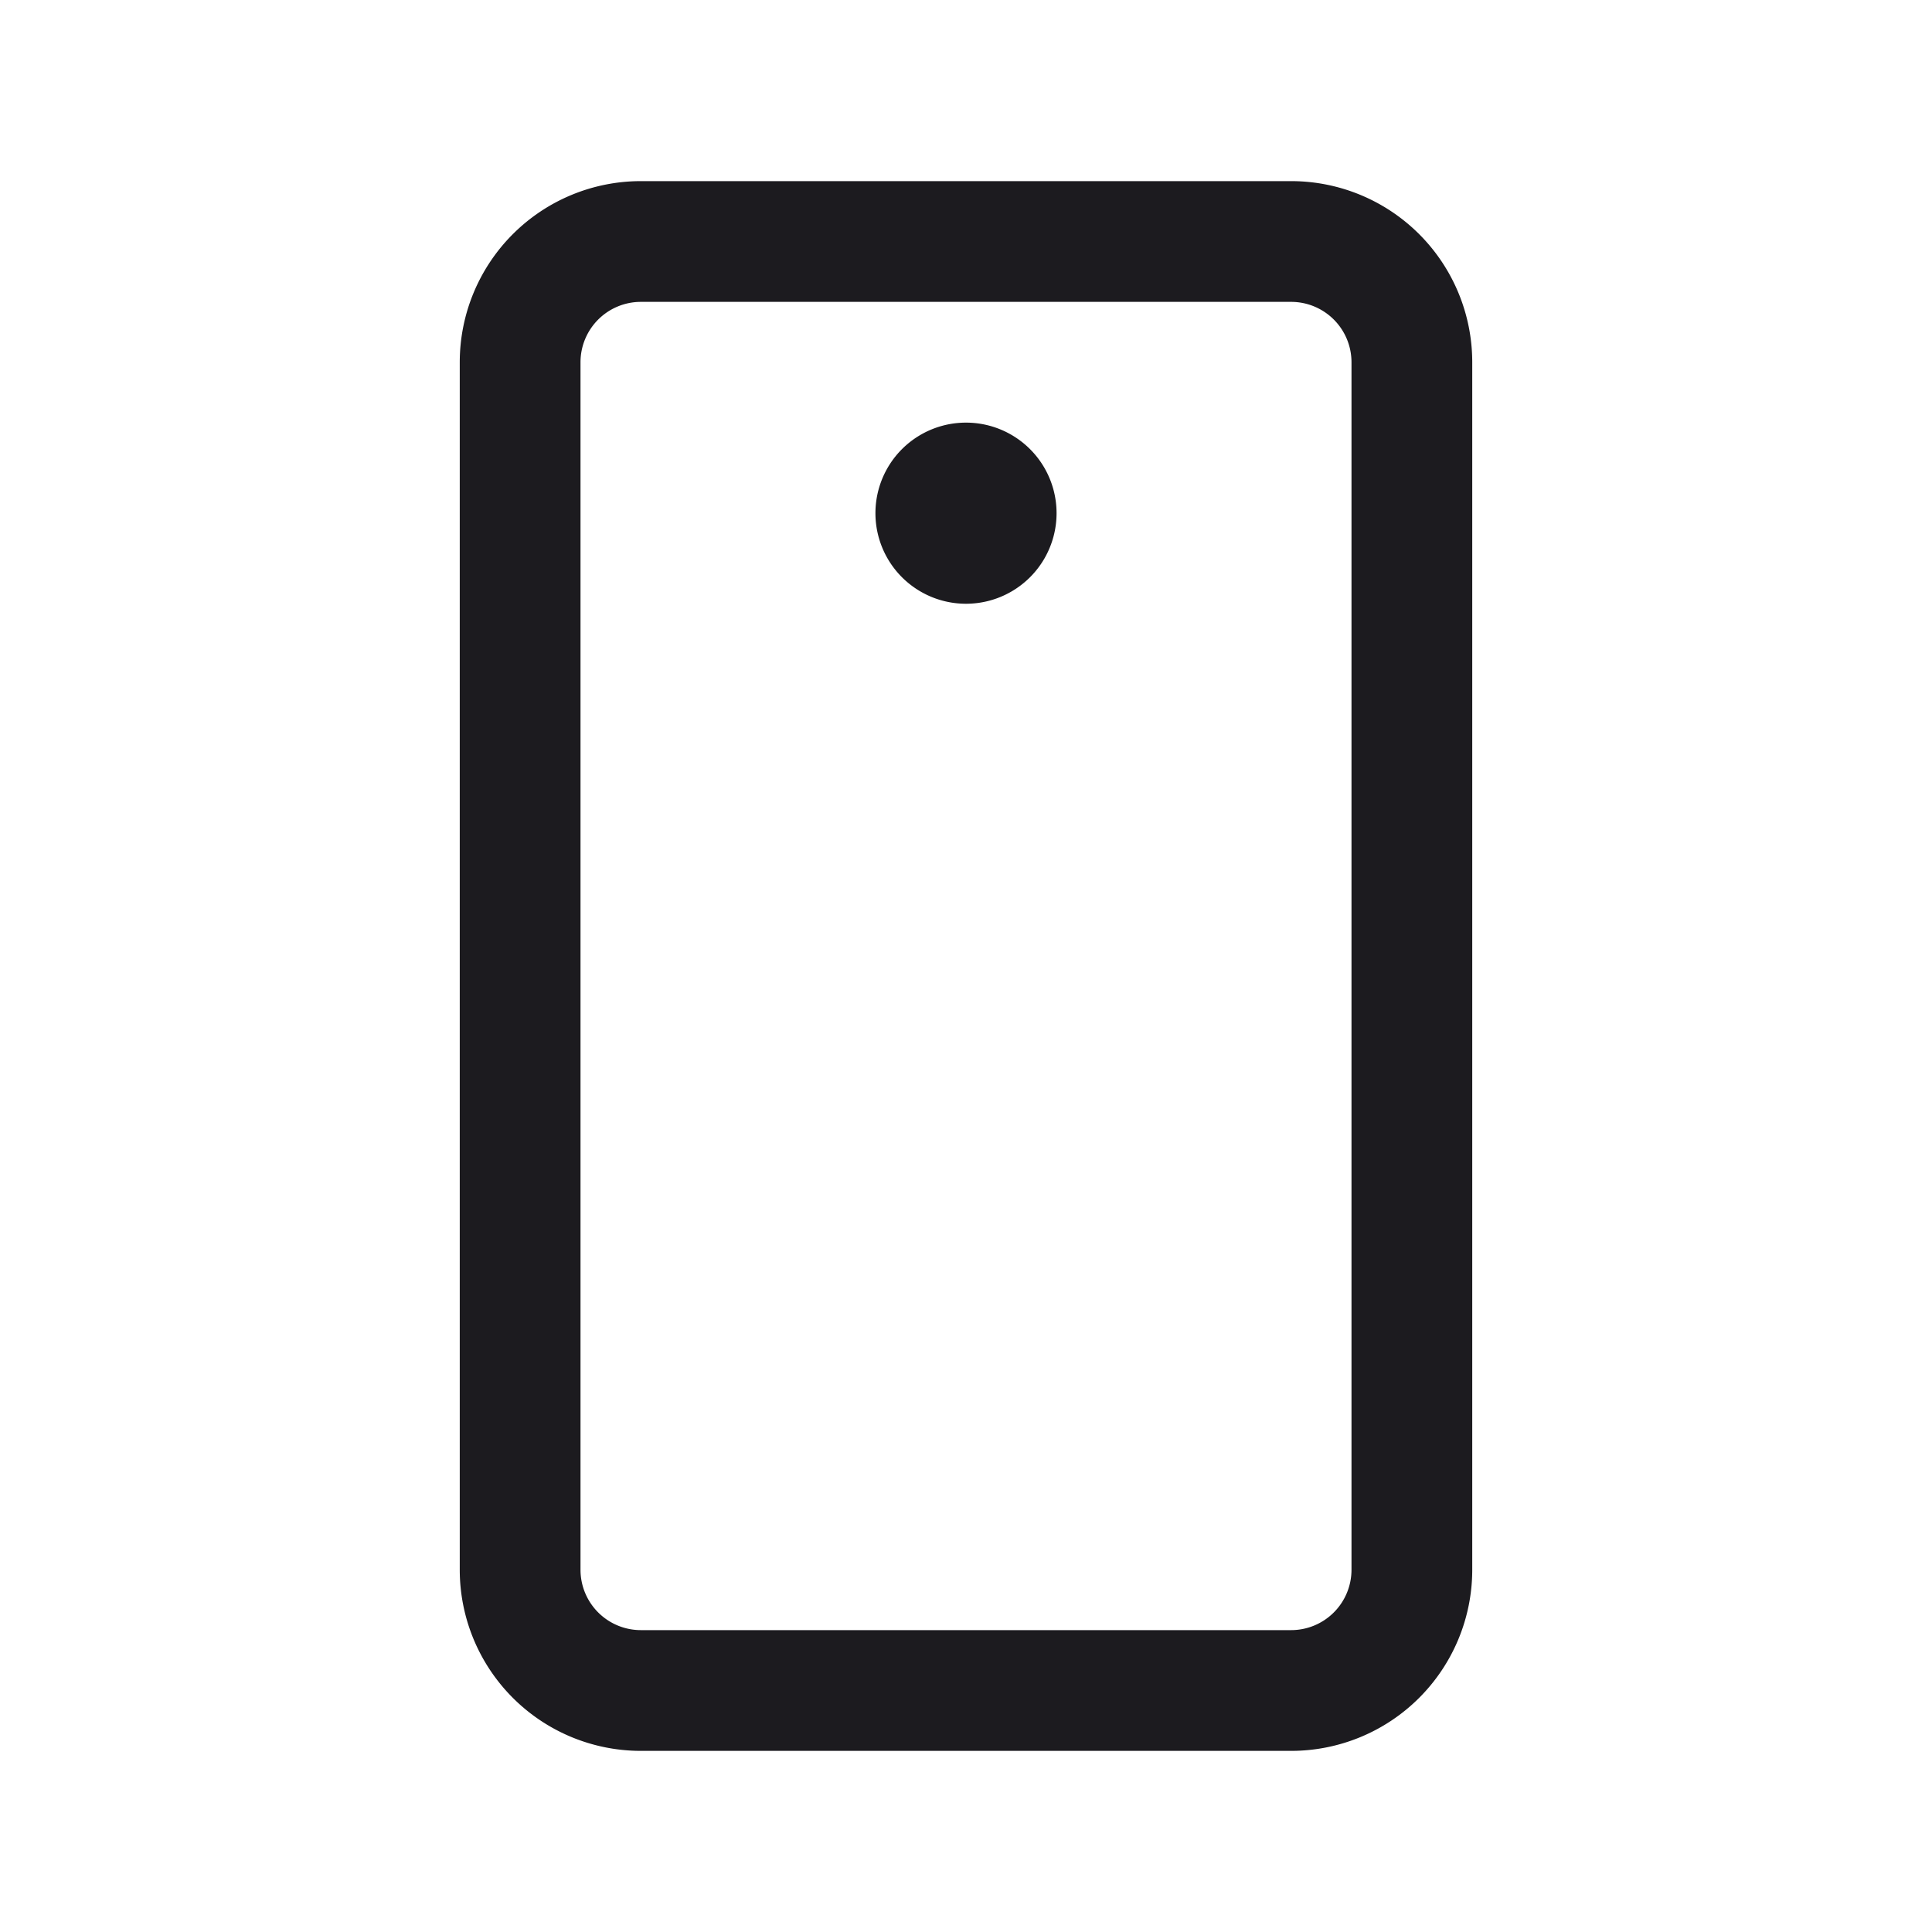<svg width="32" height="32" fill="none" xmlns="http://www.w3.org/2000/svg"><path d="M16 10a1.5 1.5 0 1 0 0-3 1.5 1.5 0 0 0 0 3Z" fill="#1C1B1F"/><path d="M8.615 6a2 2 0 0 1 2-2h10.77a2 2 0 0 1 2 2v20a2 2 0 0 1-2 2h-10.77a2 2 0 0 1-2-2V6Z" stroke="#1C1B1F" stroke-width="2" stroke-linejoin="round"/></svg>